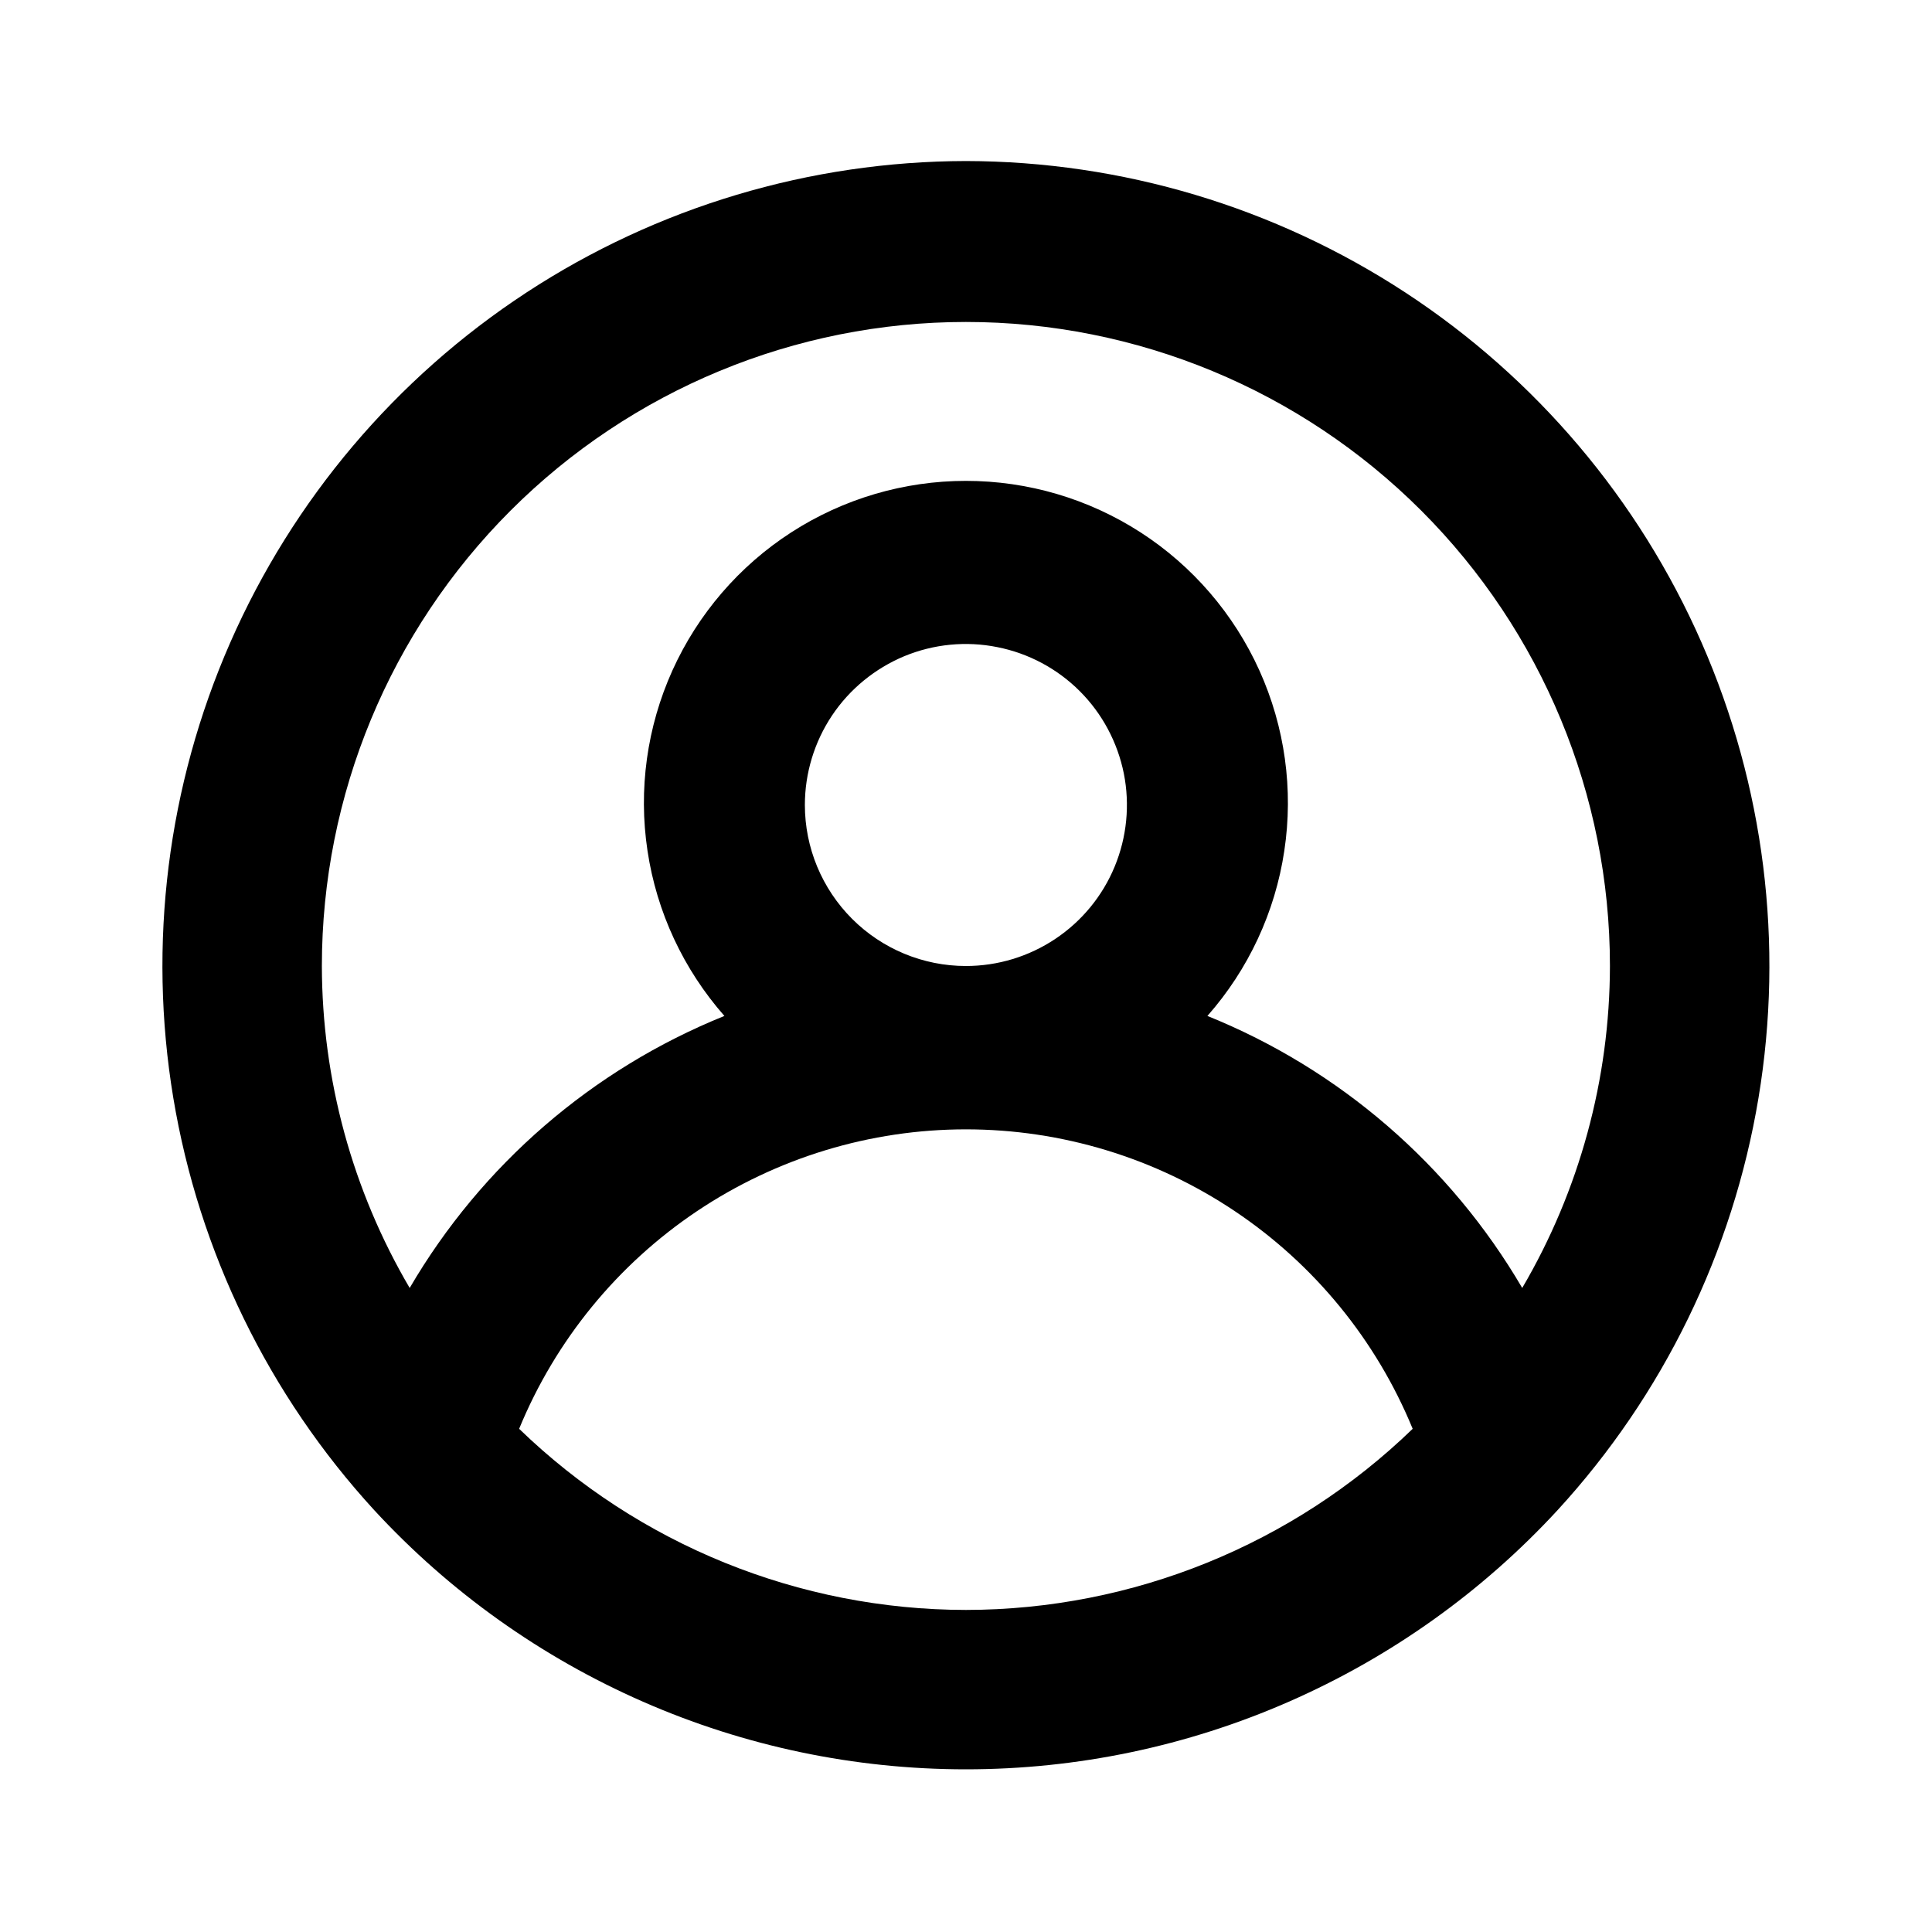<svg xmlns="http://www.w3.org/2000/svg" width="20" height="20" viewBox="0 0 20 20" fill="none">
  <path d="M9.999 1.667C8.383 1.67 6.802 2.143 5.45 3.028C4.098 3.913 3.032 5.173 2.383 6.653C1.734 8.133 1.529 9.77 1.794 11.365C2.059 12.959 2.782 14.442 3.874 15.633C4.654 16.479 5.602 17.154 6.656 17.616C7.71 18.078 8.848 18.316 9.999 18.316C11.15 18.316 12.288 18.078 13.342 17.616C14.397 17.154 15.344 16.479 16.124 15.633C17.217 14.442 17.939 12.959 18.204 11.365C18.469 9.77 18.264 8.133 17.615 6.653C16.966 5.173 15.9 3.913 14.548 3.028C13.196 2.143 11.615 1.67 9.999 1.667ZM9.999 16.666C8.273 16.664 6.615 15.992 5.374 14.791C5.751 13.874 6.392 13.09 7.215 12.538C8.039 11.986 9.008 11.691 9.999 11.691C10.991 11.691 11.96 11.986 12.783 12.538C13.607 13.09 14.247 13.874 14.624 14.791C13.383 15.992 11.725 16.664 9.999 16.666ZM8.332 8.333C8.332 8.004 8.43 7.681 8.613 7.407C8.796 7.133 9.057 6.92 9.361 6.793C9.666 6.667 10.001 6.634 10.324 6.699C10.648 6.763 10.945 6.922 11.178 7.155C11.411 7.388 11.569 7.685 11.634 8.008C11.698 8.331 11.665 8.666 11.539 8.971C11.413 9.276 11.199 9.536 10.925 9.719C10.651 9.902 10.329 10 9.999 10C9.557 10 9.133 9.824 8.821 9.512C8.508 9.199 8.332 8.775 8.332 8.333ZM15.758 13.333C15.013 12.06 13.867 11.069 12.499 10.517C12.924 10.035 13.2 9.442 13.295 8.808C13.391 8.173 13.301 7.525 13.037 6.94C12.773 6.356 12.346 5.859 11.807 5.511C11.268 5.163 10.641 4.978 9.999 4.978C9.358 4.978 8.73 5.163 8.191 5.511C7.652 5.859 7.225 6.356 6.961 6.94C6.697 7.525 6.607 8.173 6.703 8.808C6.798 9.442 7.075 10.035 7.499 10.517C6.131 11.069 4.985 12.06 4.241 13.333C3.647 12.322 3.334 11.172 3.332 10C3.332 8.232 4.035 6.536 5.285 5.286C6.535 4.036 8.231 3.333 9.999 3.333C11.767 3.333 13.463 4.036 14.713 5.286C15.963 6.536 16.666 8.232 16.666 10C16.664 11.172 16.351 12.322 15.758 13.333Z" fill="{color}"/>
</svg>